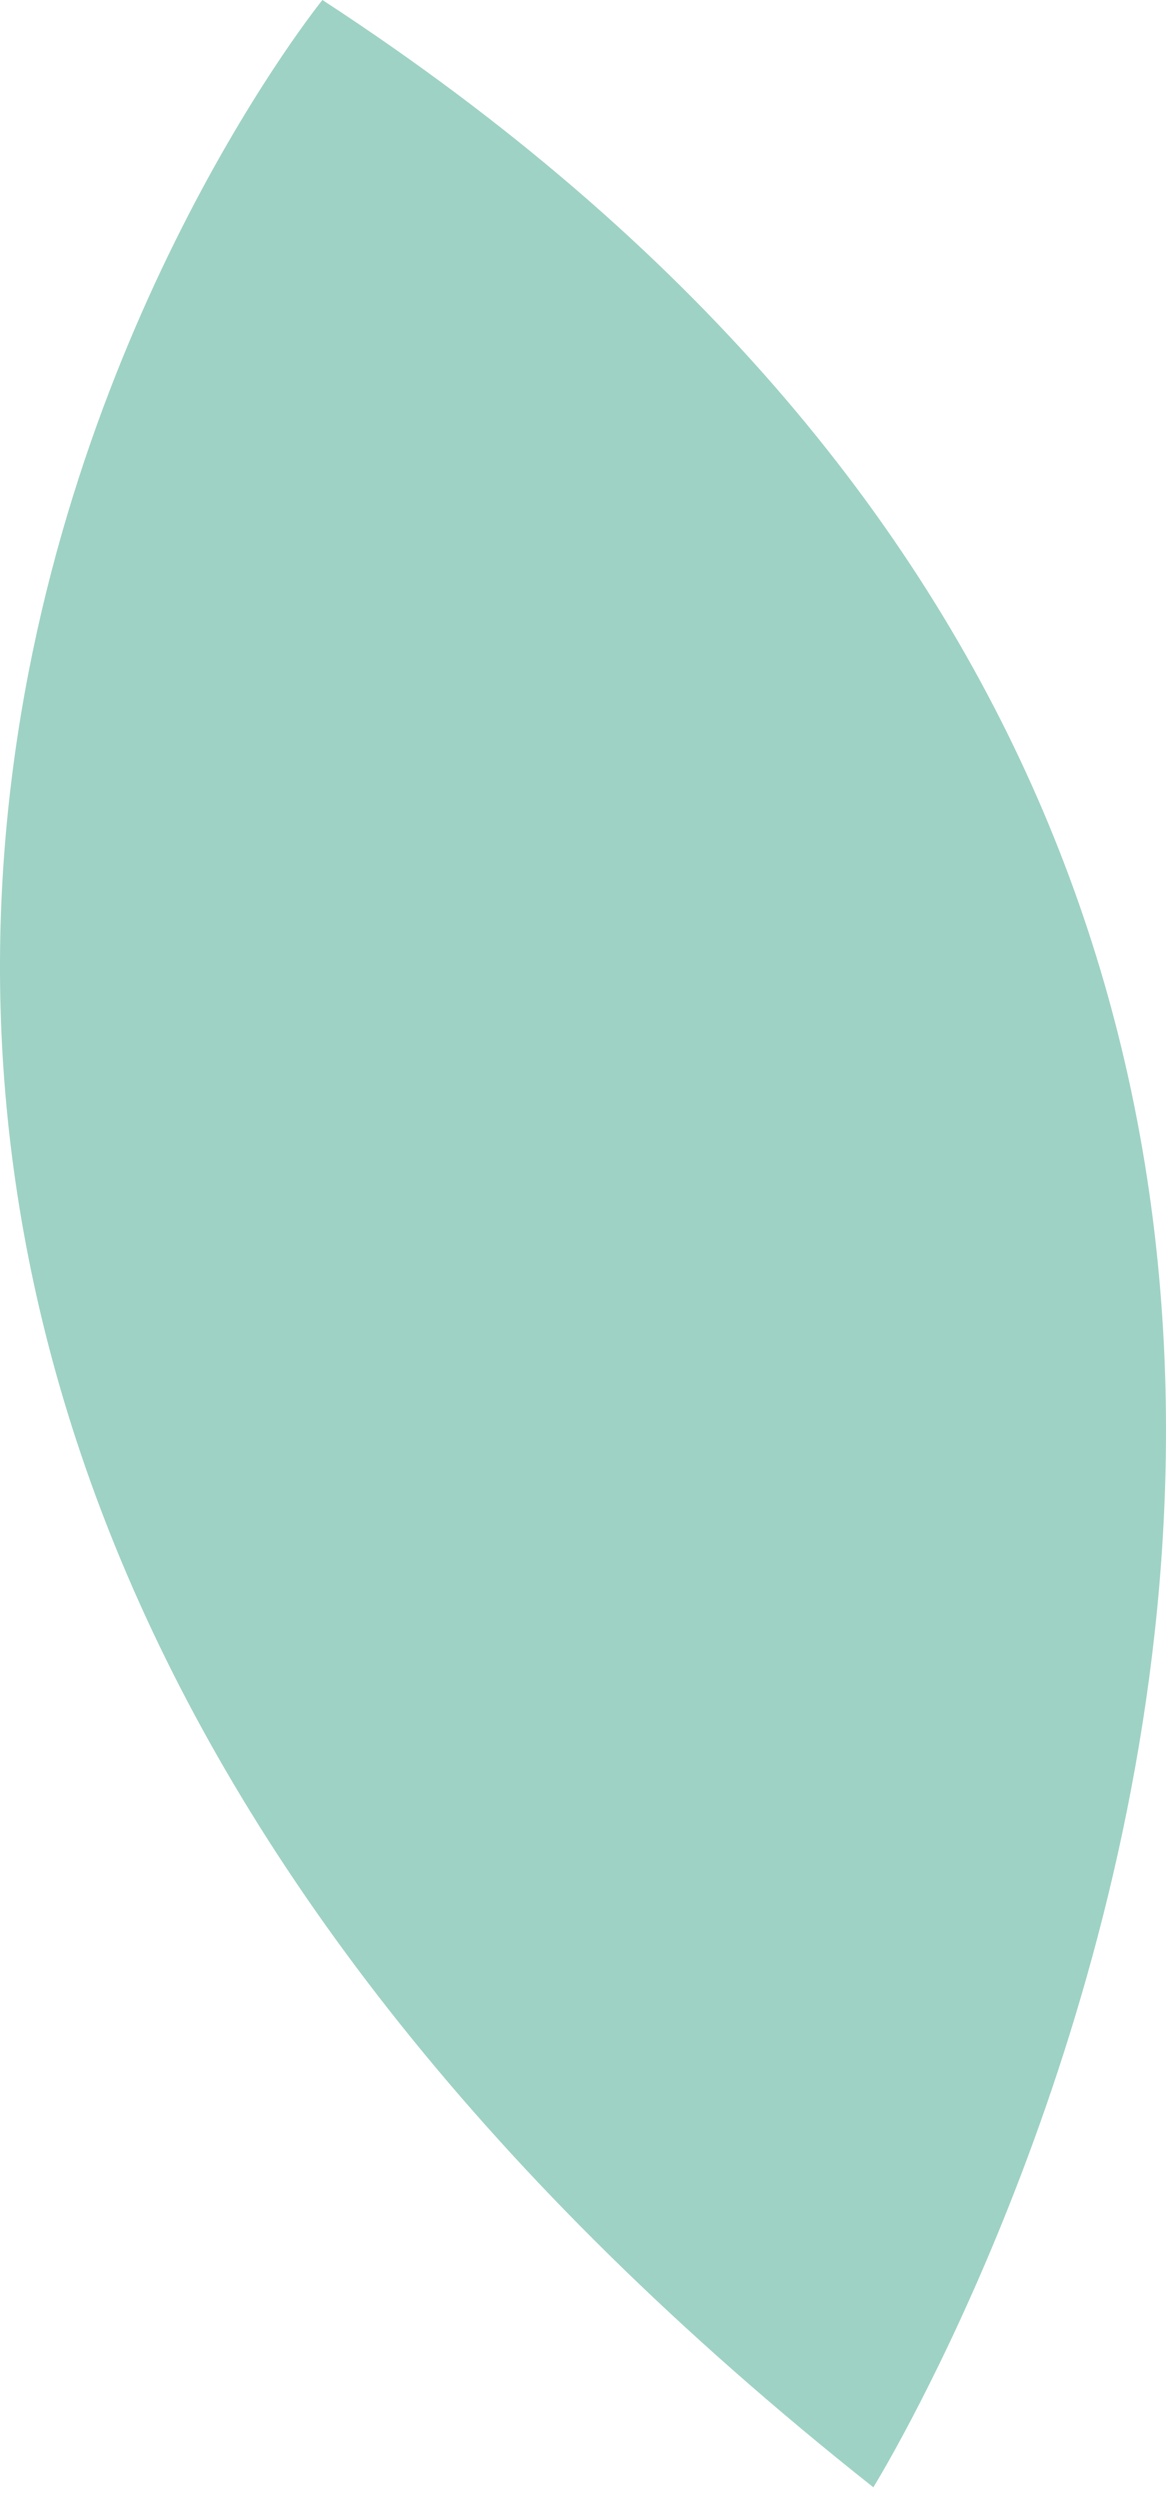 <svg width="21" height="45" viewBox="0 0 21 45" fill="none" xmlns="http://www.w3.org/2000/svg">
<path fill-rule="evenodd" clip-rule="evenodd" d="M5.807 0C5.807 0 -12.428 22.48 15.729 44.77C15.729 44.77 32.671 17.499 5.807 0Z" fill="#9ED2C4"/>
</svg>
